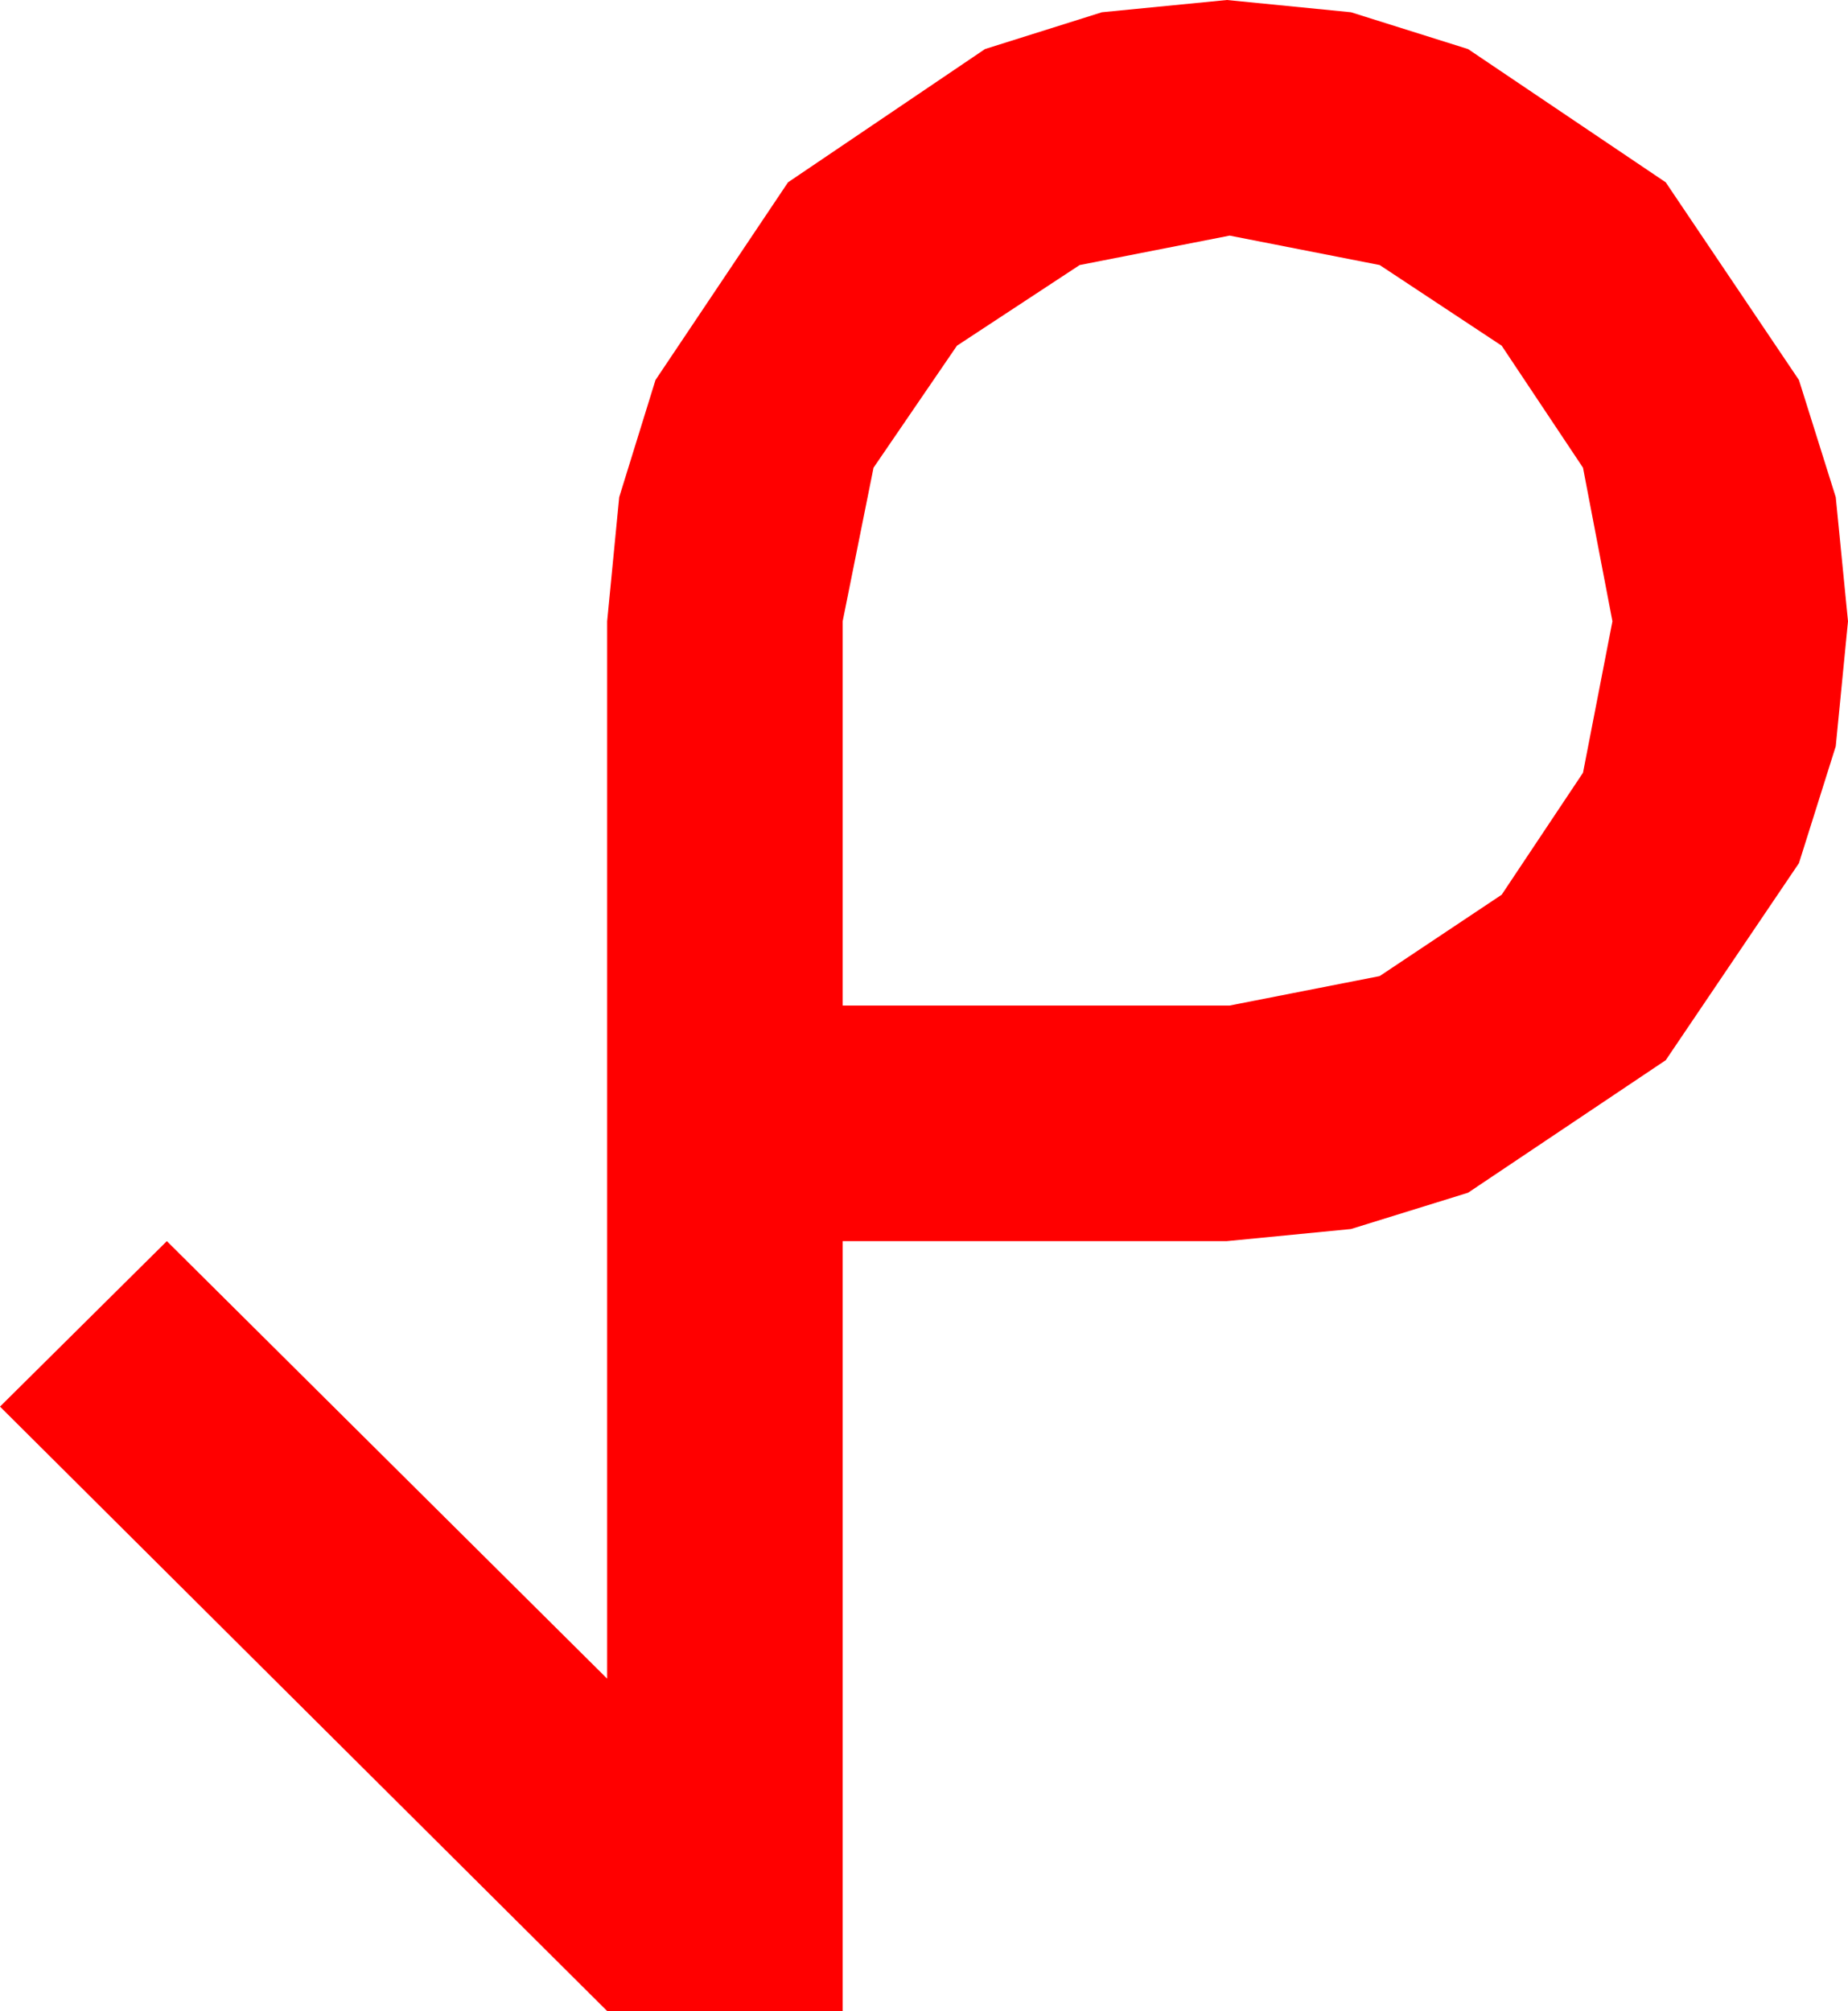 <?xml version="1.0" encoding="utf-8"?>
<!DOCTYPE svg PUBLIC "-//W3C//DTD SVG 1.1//EN" "http://www.w3.org/Graphics/SVG/1.1/DTD/svg11.dtd">
<svg width="38.613" height="42.012" xmlns="http://www.w3.org/2000/svg" xmlns:xlink="http://www.w3.org/1999/xlink" xmlns:xml="http://www.w3.org/XML/1998/namespace" version="1.1">
  <g>
    <g>
      <path style="fill:#FF0000;fill-opacity:1" d="M25.693,4.922L22.559,5.537 19.995,7.222 18.252,9.771 17.607,12.979 17.607,21.006 25.693,21.006 28.828,20.391 31.377,18.691 33.076,16.143 33.691,12.979 33.076,9.771 31.377,7.222 28.828,5.537 25.693,4.922z M25.635,0L28.228,0.256 30.674,1.025 34.805,3.809 37.588,7.939 38.357,10.386 38.613,12.979 38.357,15.59 37.588,18.032 34.805,22.148 30.674,24.917 28.228,25.675 25.635,25.928 17.607,25.928 17.607,42.012 12.686,42.012 0,29.385 3.486,25.928 12.686,35.068 12.686,12.979 12.938,10.386 13.696,7.939 16.465,3.809 20.581,1.025 23.024,0.256 25.635,0z" />
    </g>
  </g>
</svg>